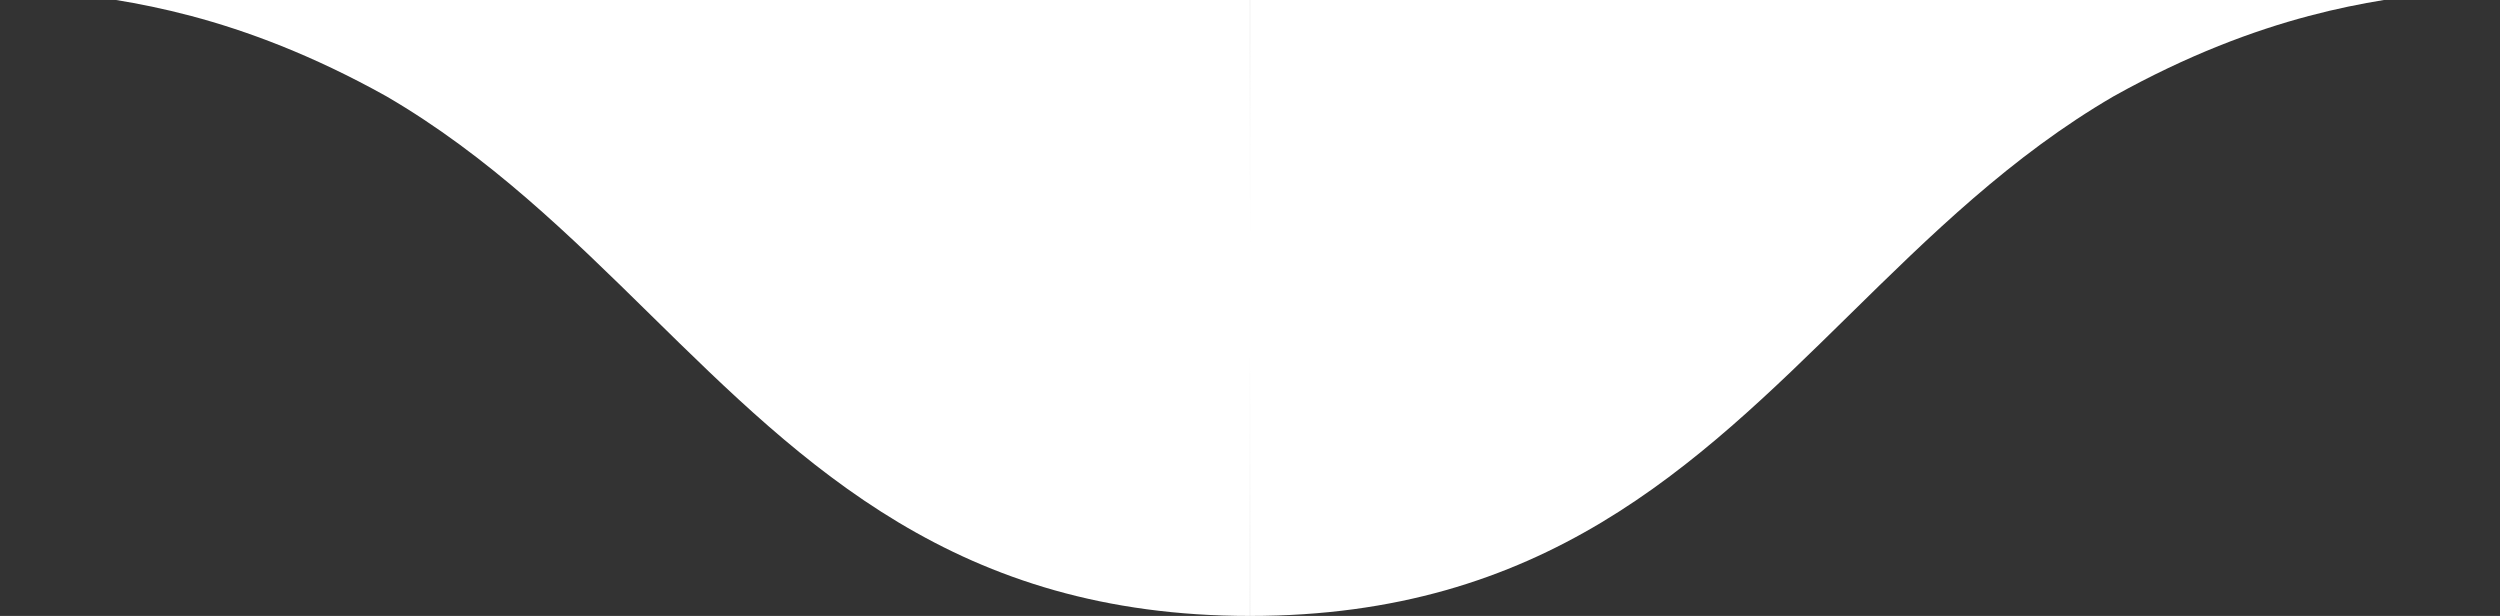 <svg width="138" height="34" viewBox="0 0 138 34" fill="none" xmlns="http://www.w3.org/2000/svg">
<rect x="0" y="0" width="138" height="34" fill="#333333" stroke="none"/>
<path d="M134.85 -0.438C136.258 -0.603 137.316 -0.727 138 -1L69.002 -1C69.002 -1 69 5.361 69 14.487C69 13.274 69 12.111 69 11.004L68.998 -1L3.0598e-06 -1C0.684 -0.727 1.742 -0.603 3.15 -0.438C6.89 0 13.097 0.727 21.322 5.312C26.985 8.61 31.477 13.023 35.93 17.398C44.453 25.769 52.831 34 68.998 34C68.999 28.729 69 23.571 69 18.905C69 23.571 69.001 28.729 69.002 34C85.169 34 93.547 25.769 102.07 17.398C106.523 13.023 111.015 8.61 116.678 5.312C124.903 0.727 131.11 0 134.85 -0.438Z" fill="white"/>
</svg>
